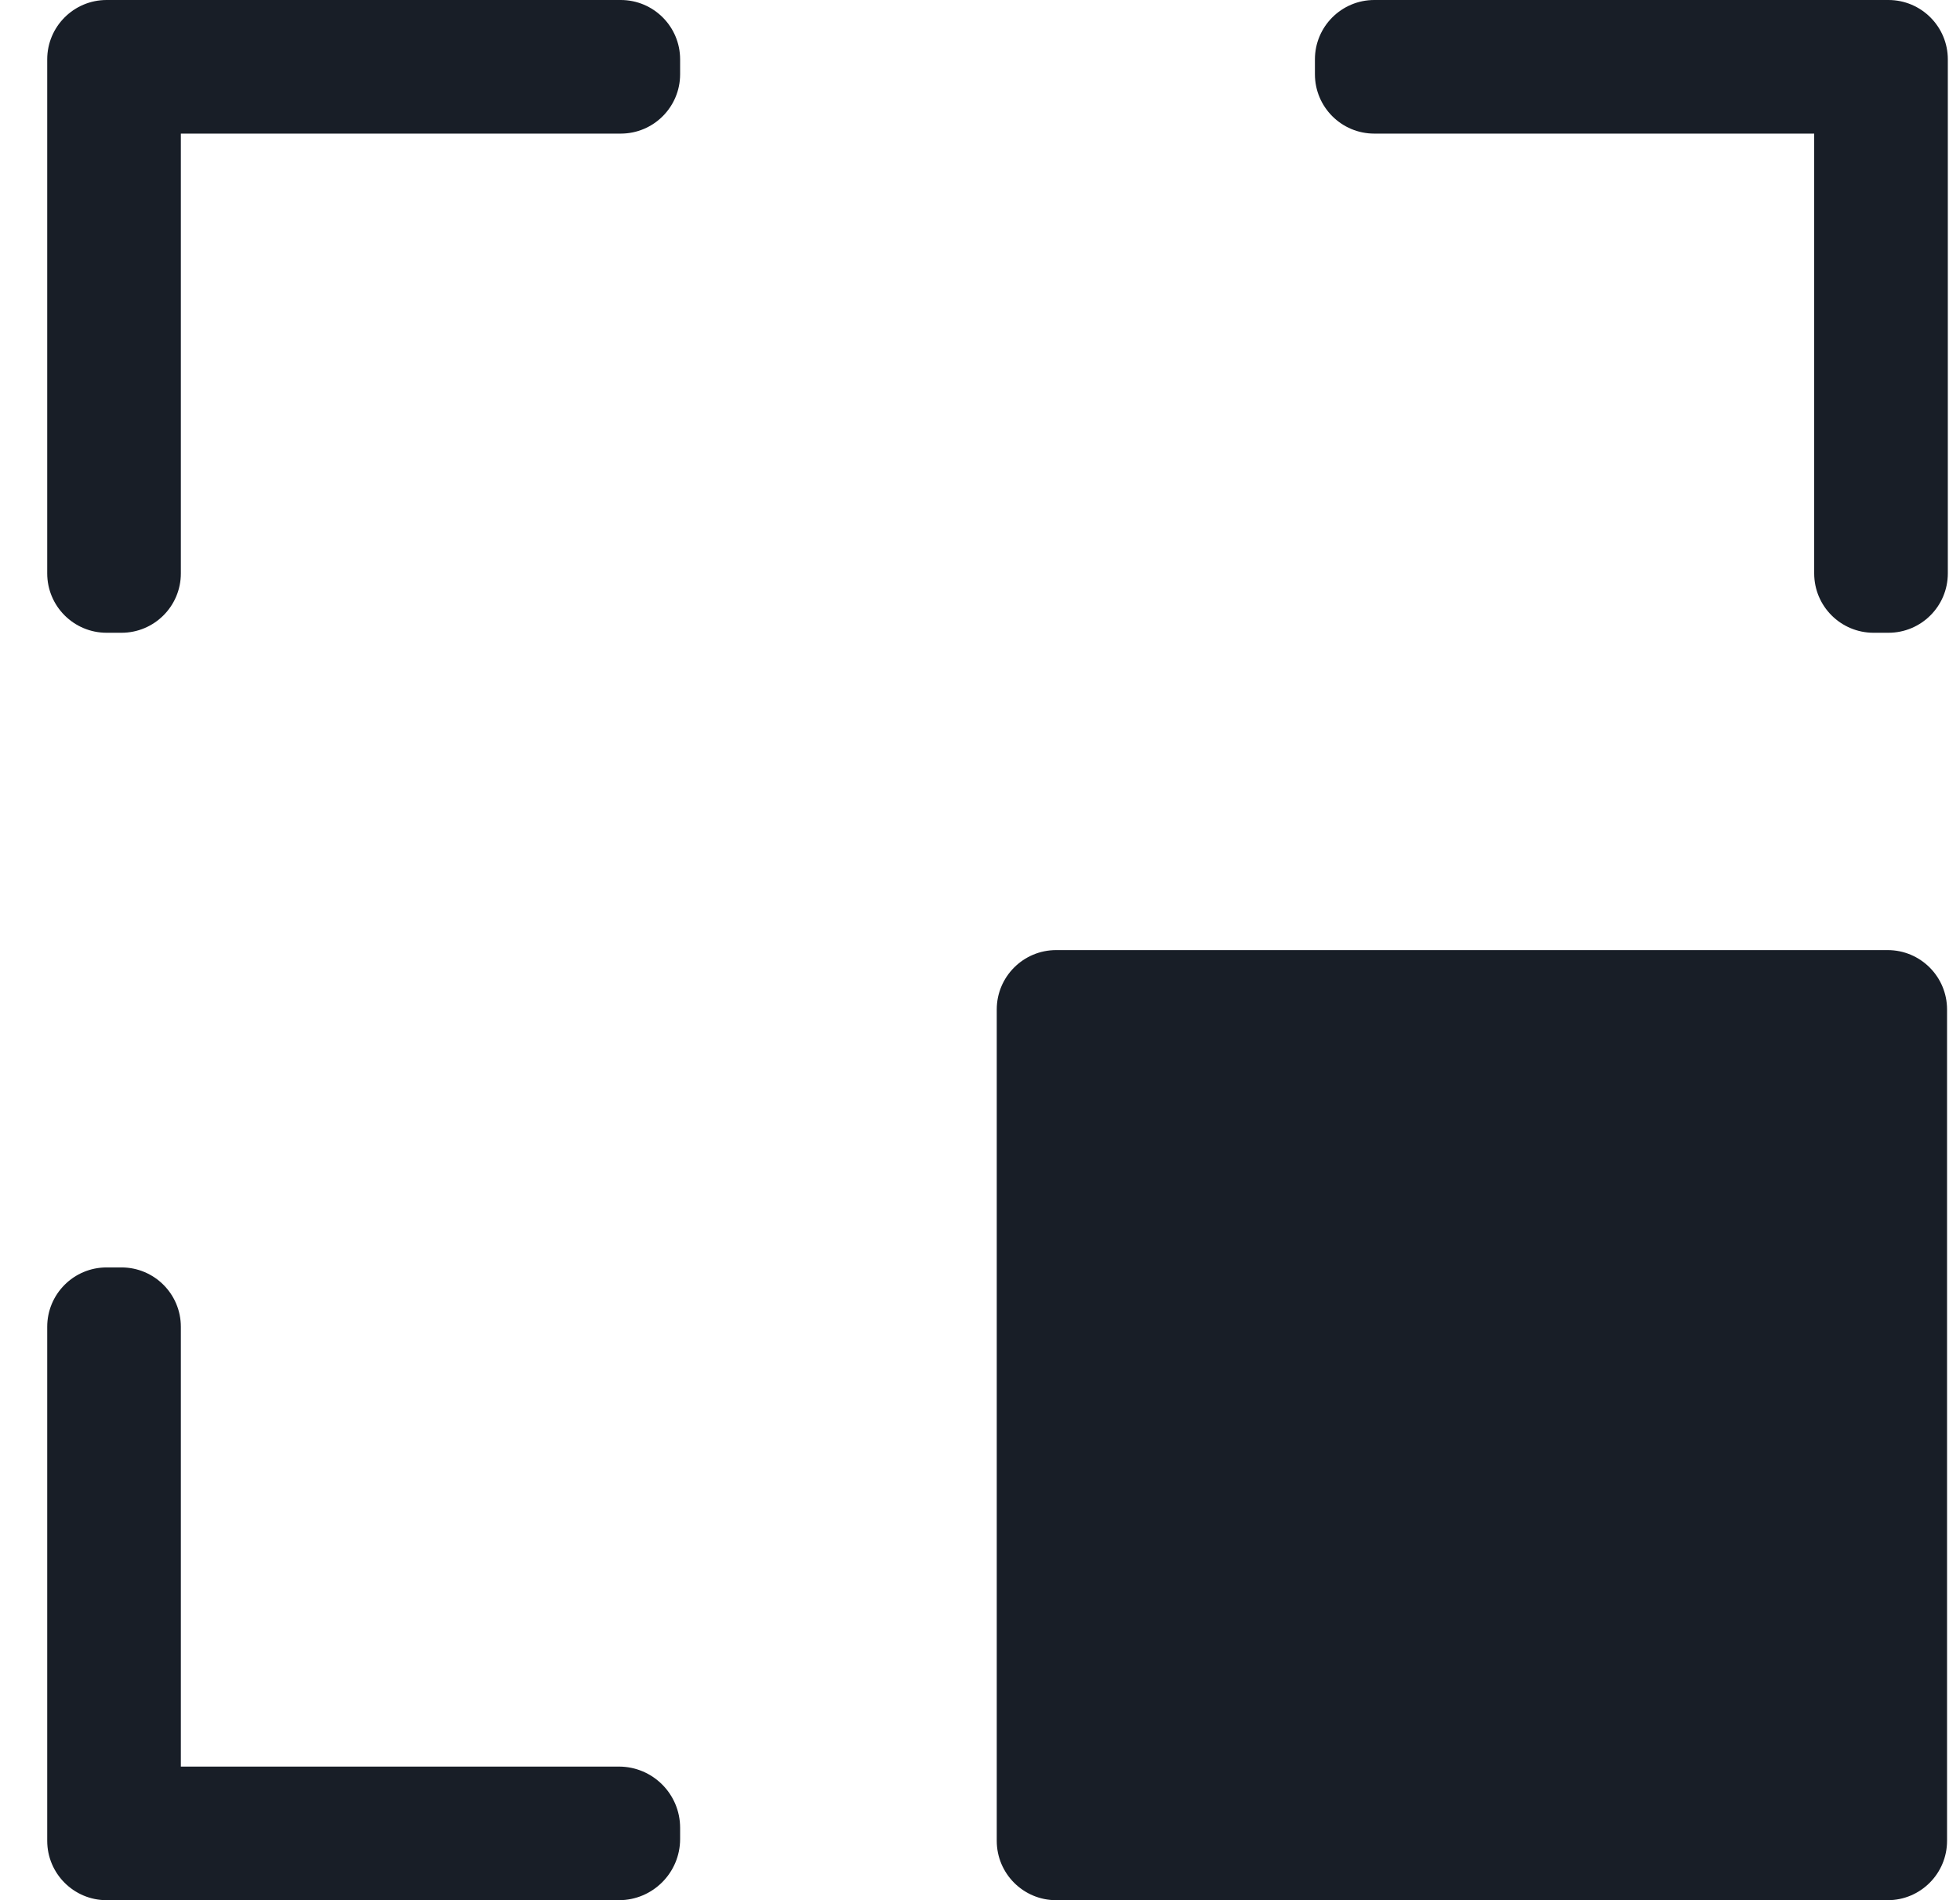 <?xml version="1.0" encoding="UTF-8"?>
<svg width="33px" height="32px" viewBox="0 0 33 32" version="1.1" xmlns="http://www.w3.org/2000/svg" xmlns:xlink="http://www.w3.org/1999/xlink">
    <title>window view</title>
    <g id="Page-3" stroke="none" stroke-width="1" fill="none" fill-rule="evenodd">
        <g id="Artboard" transform="translate(-139, -105)" fill="#181E27" fill-rule="nonzero">
            <g id="window-view" transform="translate(139.795, 105)">
                <path d="M1.25,21.344 C1.802,21.344 2.25,21.791 2.25,22.344 L2.25,29.75 L9.625,29.75 C10.195,29.75 10.656,30.212 10.656,30.781 L10.656,30.969 C10.656,31.538 10.195,32 9.625,32 L1,32 C0.448,32 0,31.552 0,31 L0,22.344 C0,21.791 0.448,21.344 1,21.344 L1.25,21.344 Z M30.987,16 C31.54,16 31.987,16.448 31.987,17 L31.987,31 C31.987,31.552 31.54,32 30.987,32 L16.987,32 C16.435,32 15.987,31.552 15.987,31 L15.987,17 C15.987,16.448 16.435,16 16.987,16 L30.987,16 Z M9.656,0 C10.209,0 10.656,0.448 10.656,1 L10.656,1.25 C10.656,1.802 10.209,2.25 9.656,2.25 L2.25,2.25 L2.25,9.656 C2.25,10.209 1.802,10.656 1.25,10.656 L1,10.656 C0.448,10.656 0,10.209 0,9.656 L0,1 C0,0.448 0.448,0 1,0 L9.656,0 Z M31,0 C31.552,0 32,0.448 32,1 L32,9.656 C32,10.209 31.552,10.656 31,10.656 L30.75,10.656 C30.198,10.656 29.75,10.209 29.75,9.656 L29.75,2.25 L22.344,2.25 C21.791,2.25 21.344,1.802 21.344,1.25 L21.344,1 C21.344,0.448 21.791,0 22.344,0 L31,0 Z" id="Combined-Shape"></path>
            </g>
        </g>
    </g>
</svg>